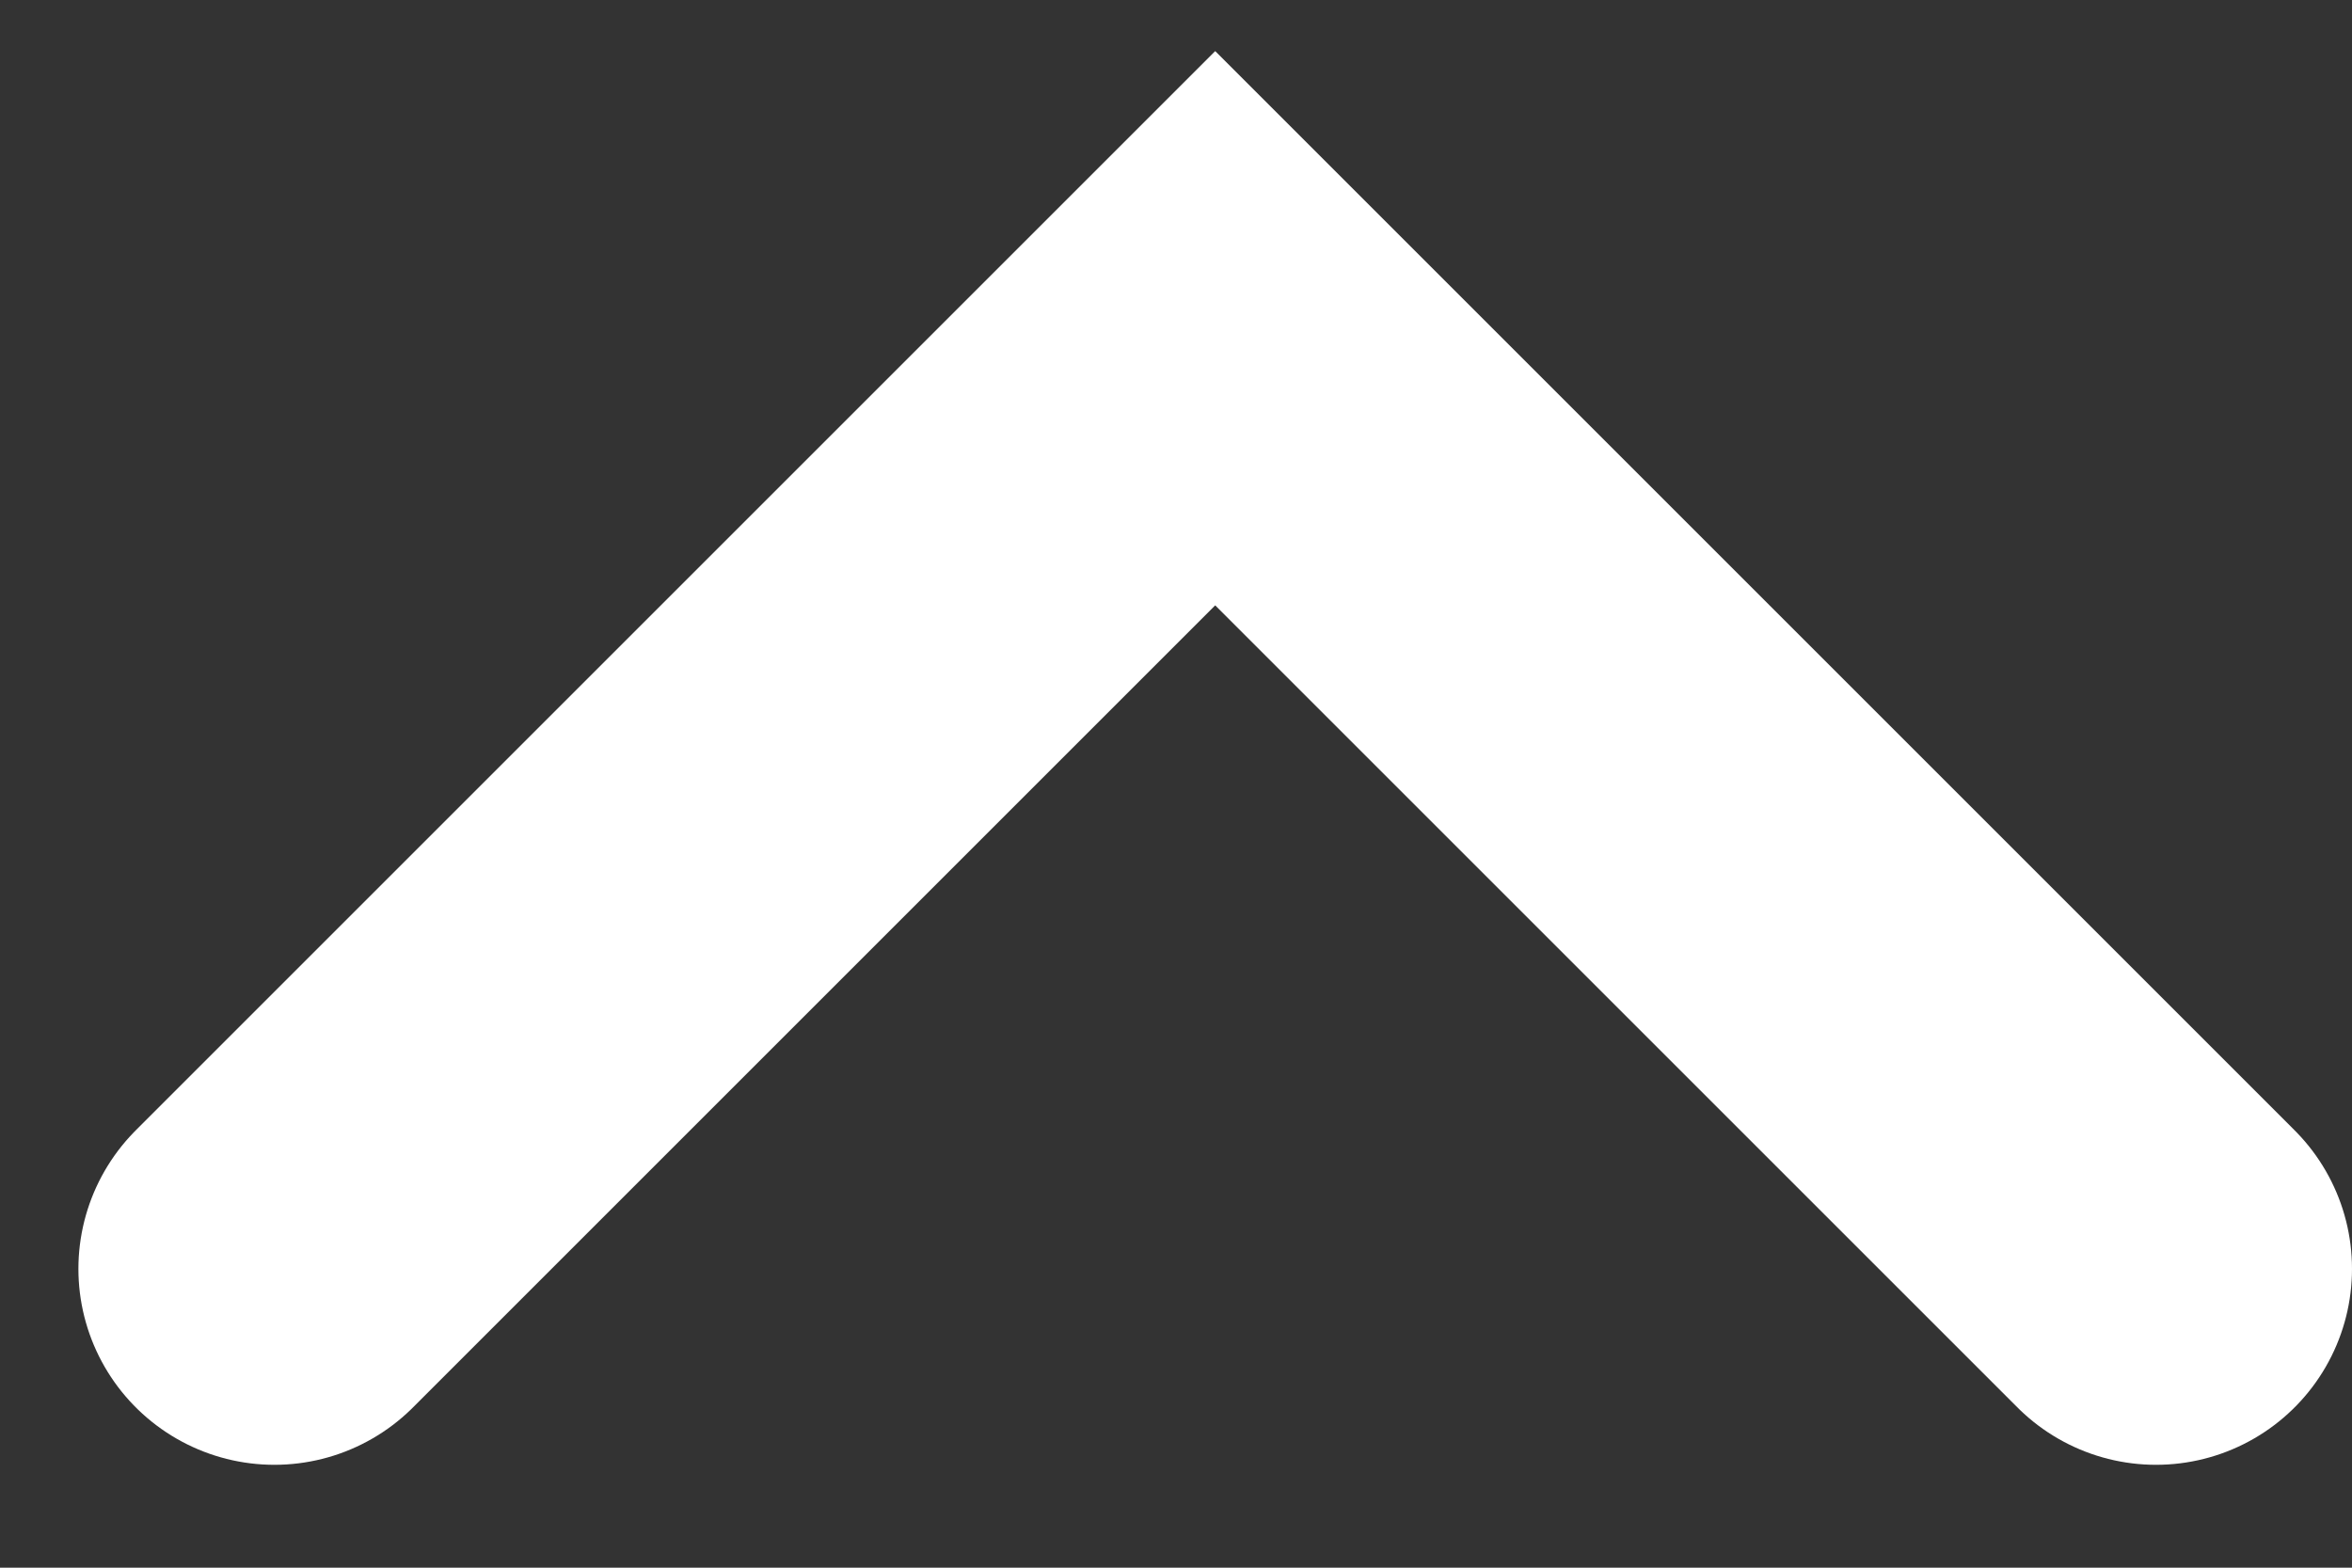 <svg width="12" height="8" viewBox="0 0 12 8" fill="none" xmlns="http://www.w3.org/2000/svg">
    <rect x="0" y="0" width="12" height="8" fill="#333333" stroke="none"/>
    <path d="M11 6.475L6.2 1.675L1.4 6.475" stroke="#fff" stroke-width="2" stroke-linecap="round"/>
</svg>
